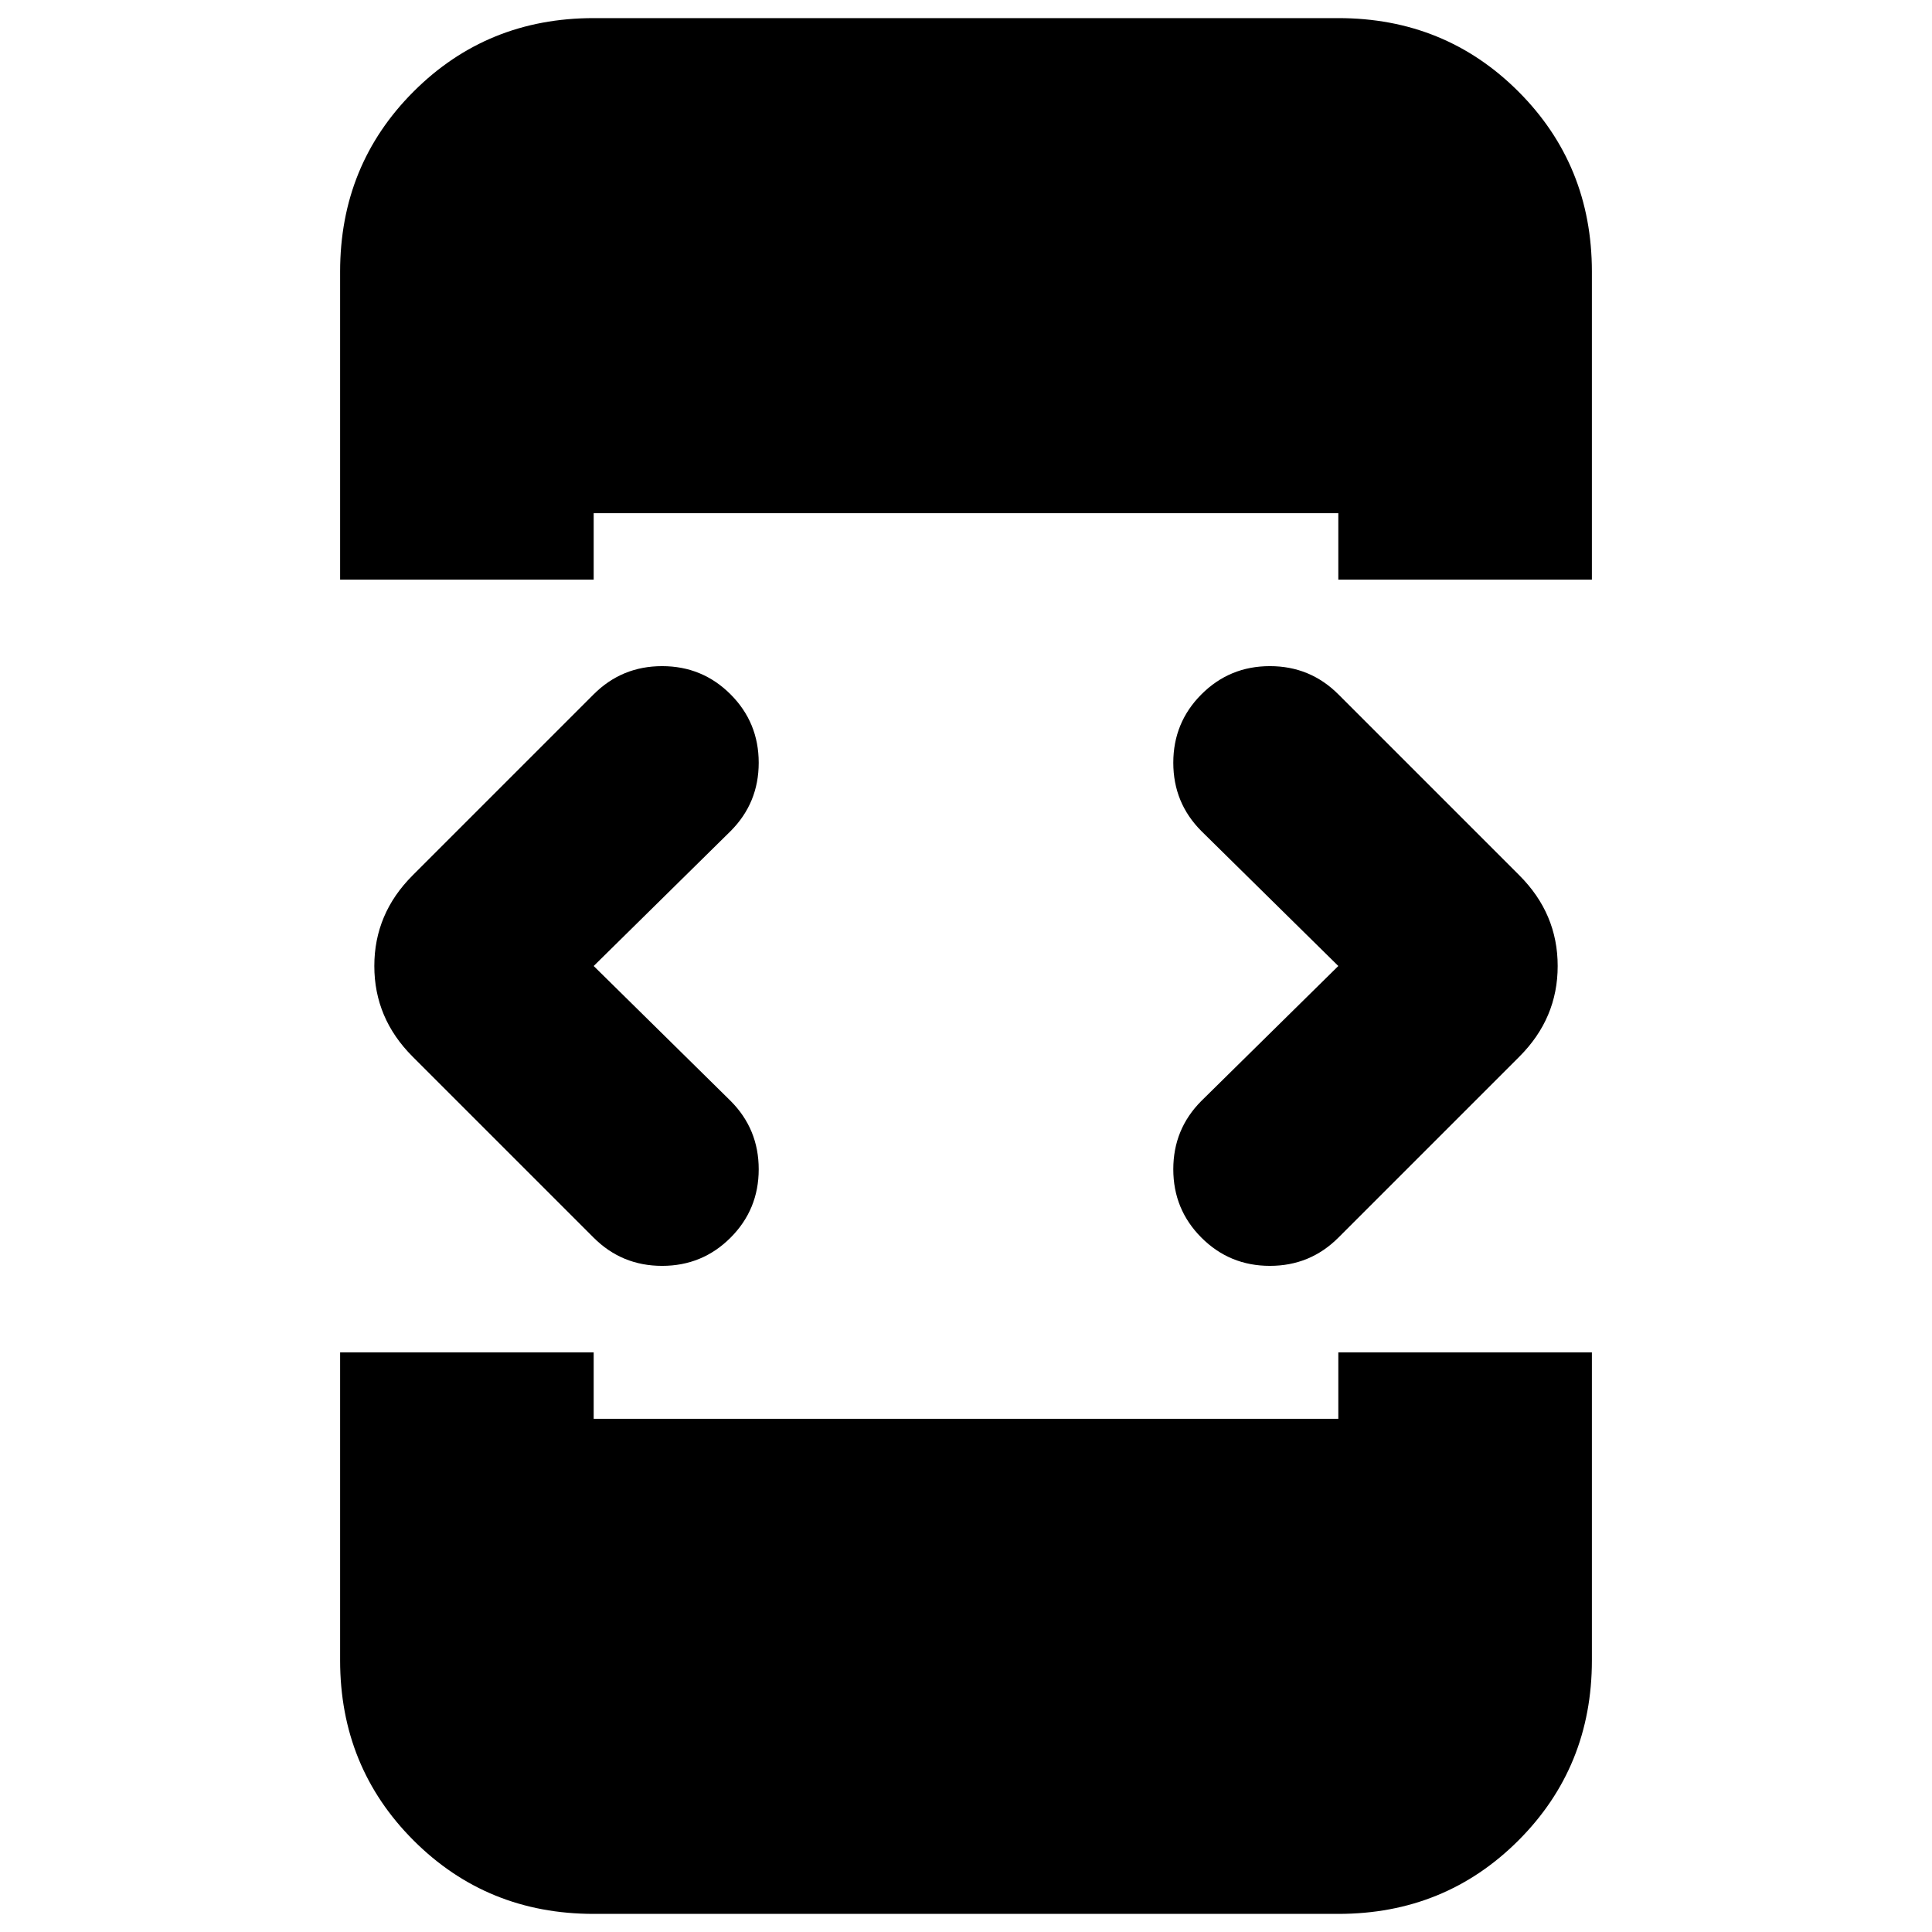 <svg xmlns="http://www.w3.org/2000/svg" height="24" viewBox="0 -960 960 960" width="24"><path d="m295-480 68 67q14 14 14 34t-14 34q-14 14-34 14t-34-14l-90-90q-19-19-19-45t19-45l90-90q14-14 34-14t34 14q14 14 14 34t-14 34l-68 67ZM169-288h126v33h370v-33h126v153q0 53-36.5 89.5T665-9H295q-53 0-89.5-36.5T169-135v-153Zm126-384H169v-153q0-53 36.5-89.5T295-951h370q53 0 89.5 36.5T791-825v153H665v-33H295v33Zm370 192-68-67q-14-14-14-34t14-34q14-14 34-14t34 14l90 90q19 19 19 45t-19 45l-90 90q-14 14-34 14t-34-14q-14-14-14-34t14-34l68-67Z"/></svg>